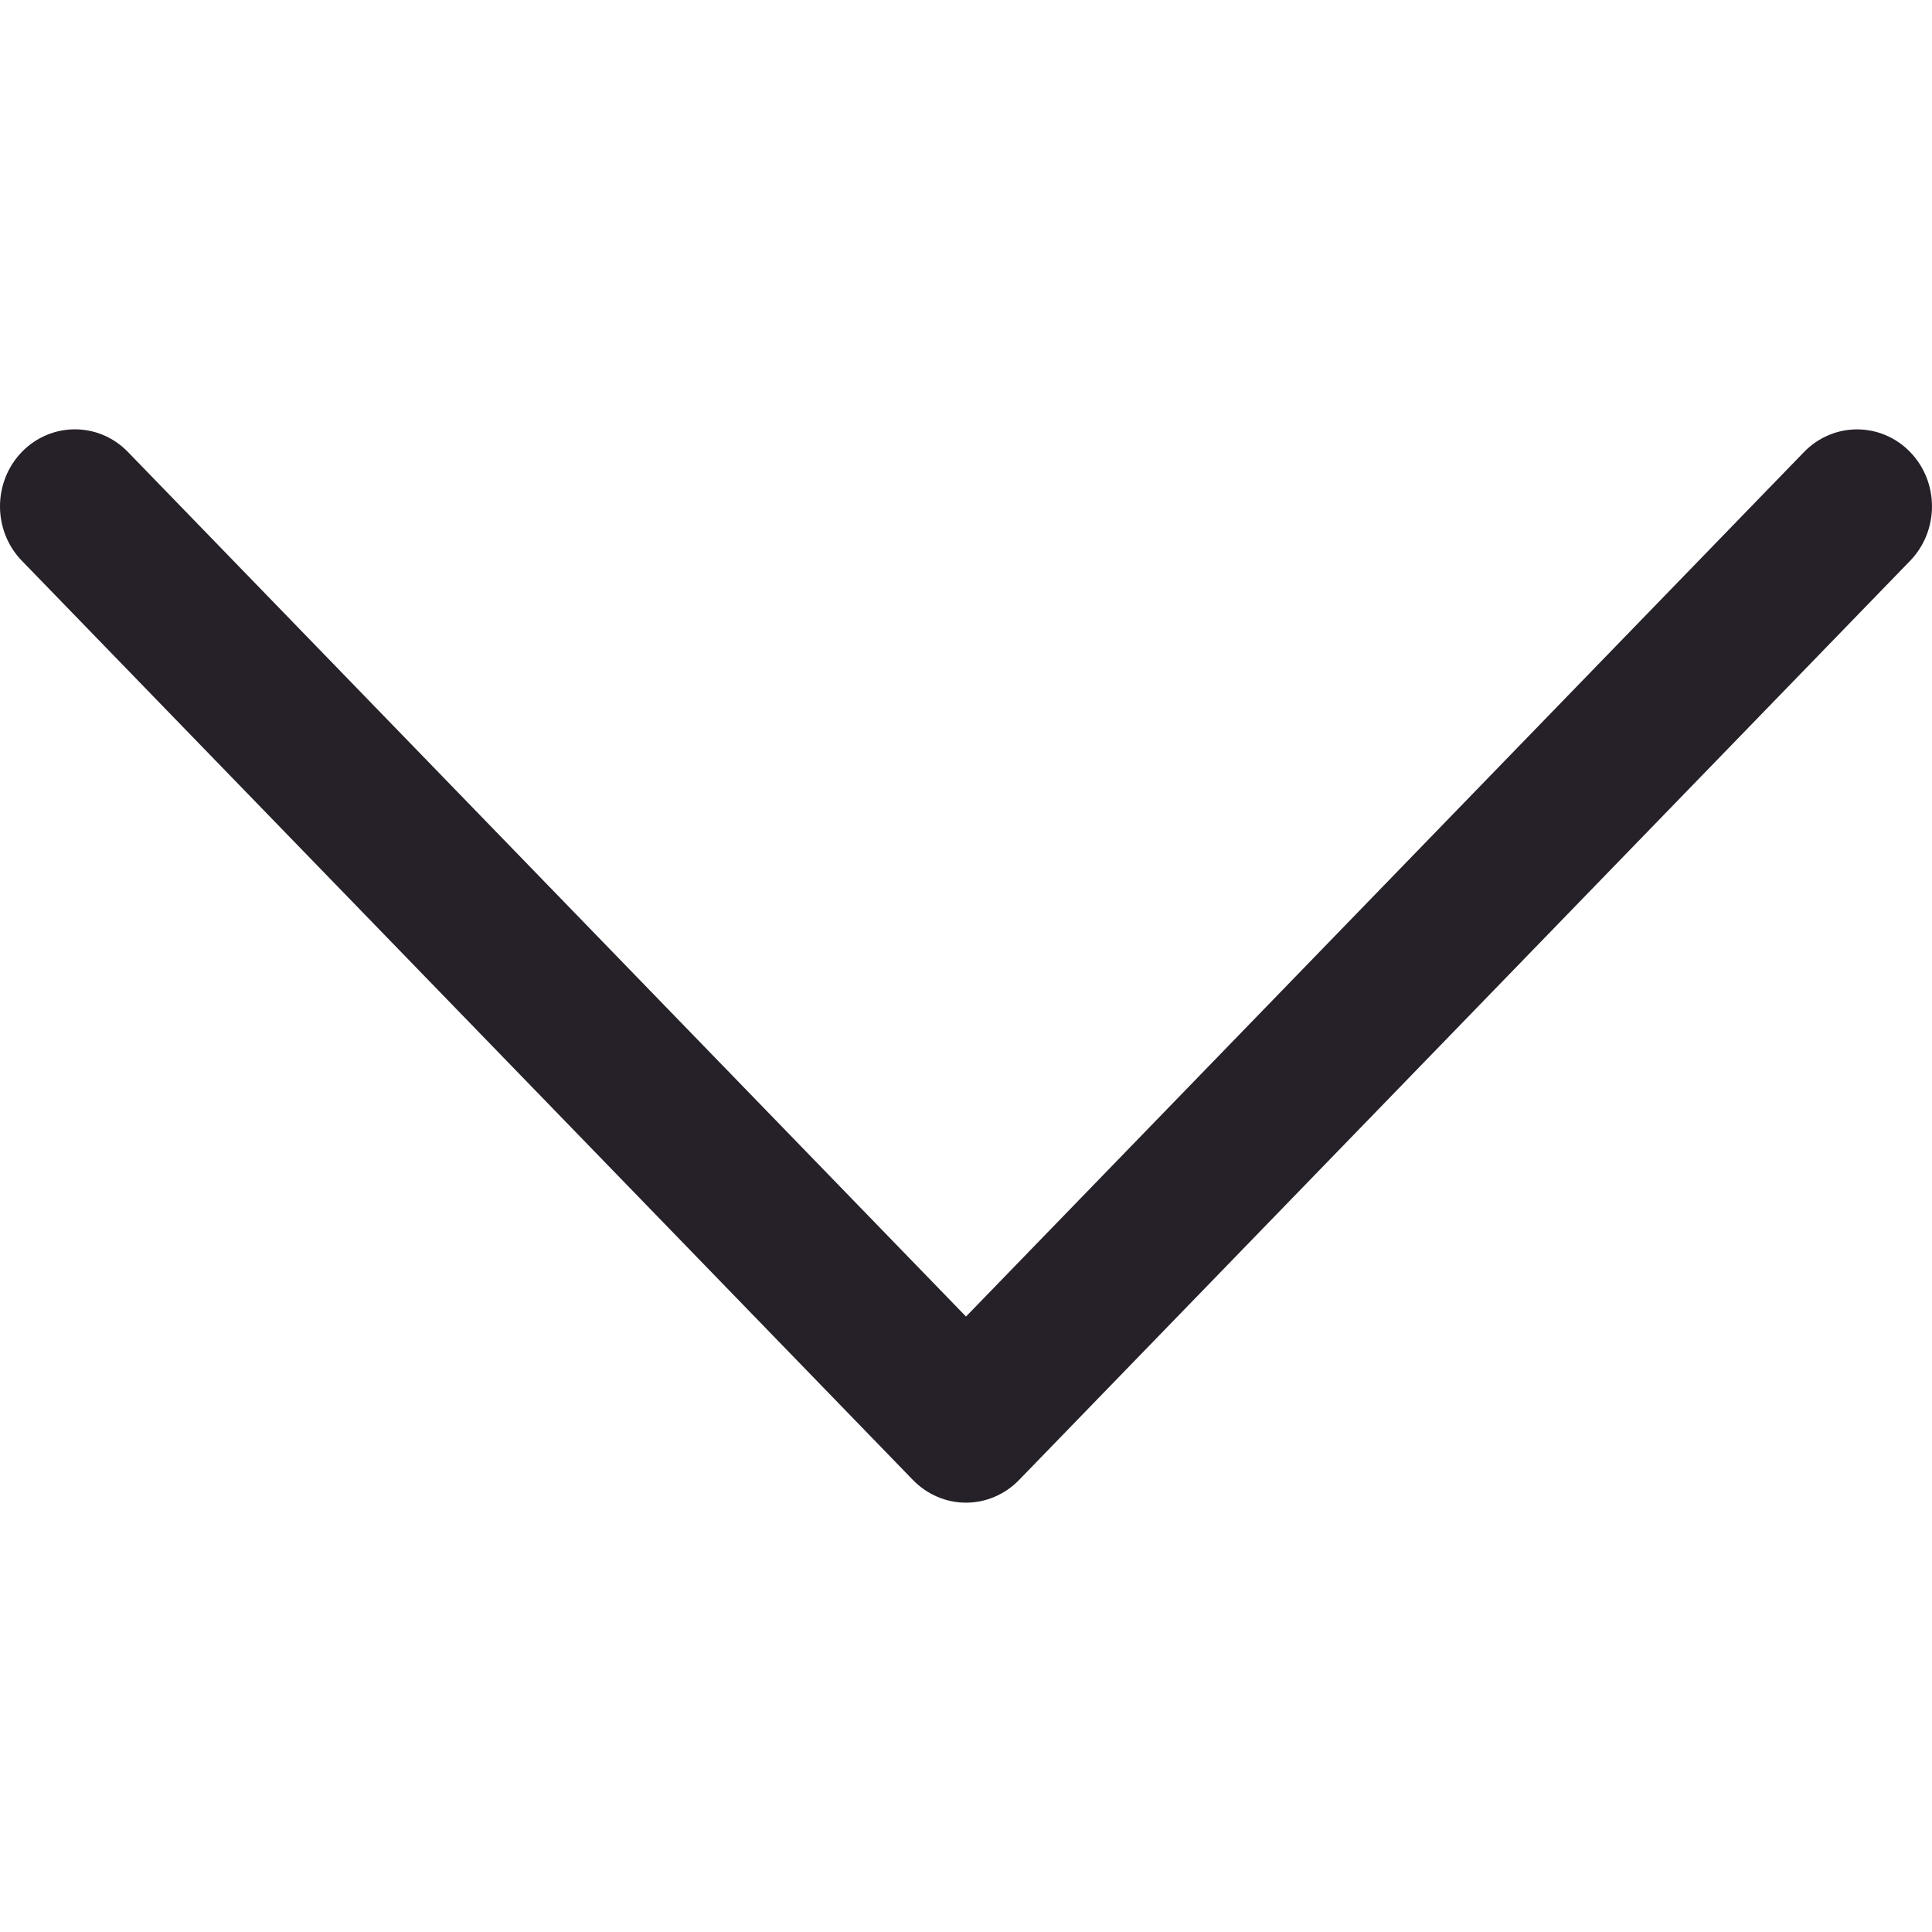 <svg width="18" height="18" viewBox="0 0 18 18" fill="none" xmlns="http://www.w3.org/2000/svg">
<g clip-path="url(#clip0_1589_72645)">
<path d="M9.494 13.789L17.796 5.225C18.068 4.944 18.068 4.49 17.795 4.21C17.522 3.93 17.08 3.931 16.808 4.211L9 12.266L1.192 4.211C0.92 3.93 0.478 3.93 0.205 4.209C0.068 4.35 3.79136e-06 4.534 3.78332e-06 4.718C3.7753e-06 4.901 0.068 5.085 0.204 5.225L8.506 13.789C8.637 13.924 8.815 14 9 14C9.185 14 9.363 13.924 9.494 13.789Z" fill="#262028"/>
</g>
<defs>
<clipPath id="clip0_1589_72645">
<rect width="18" height="18" fill="white" transform="translate(18) rotate(90)"/>
</clipPath>
</defs>
</svg>
